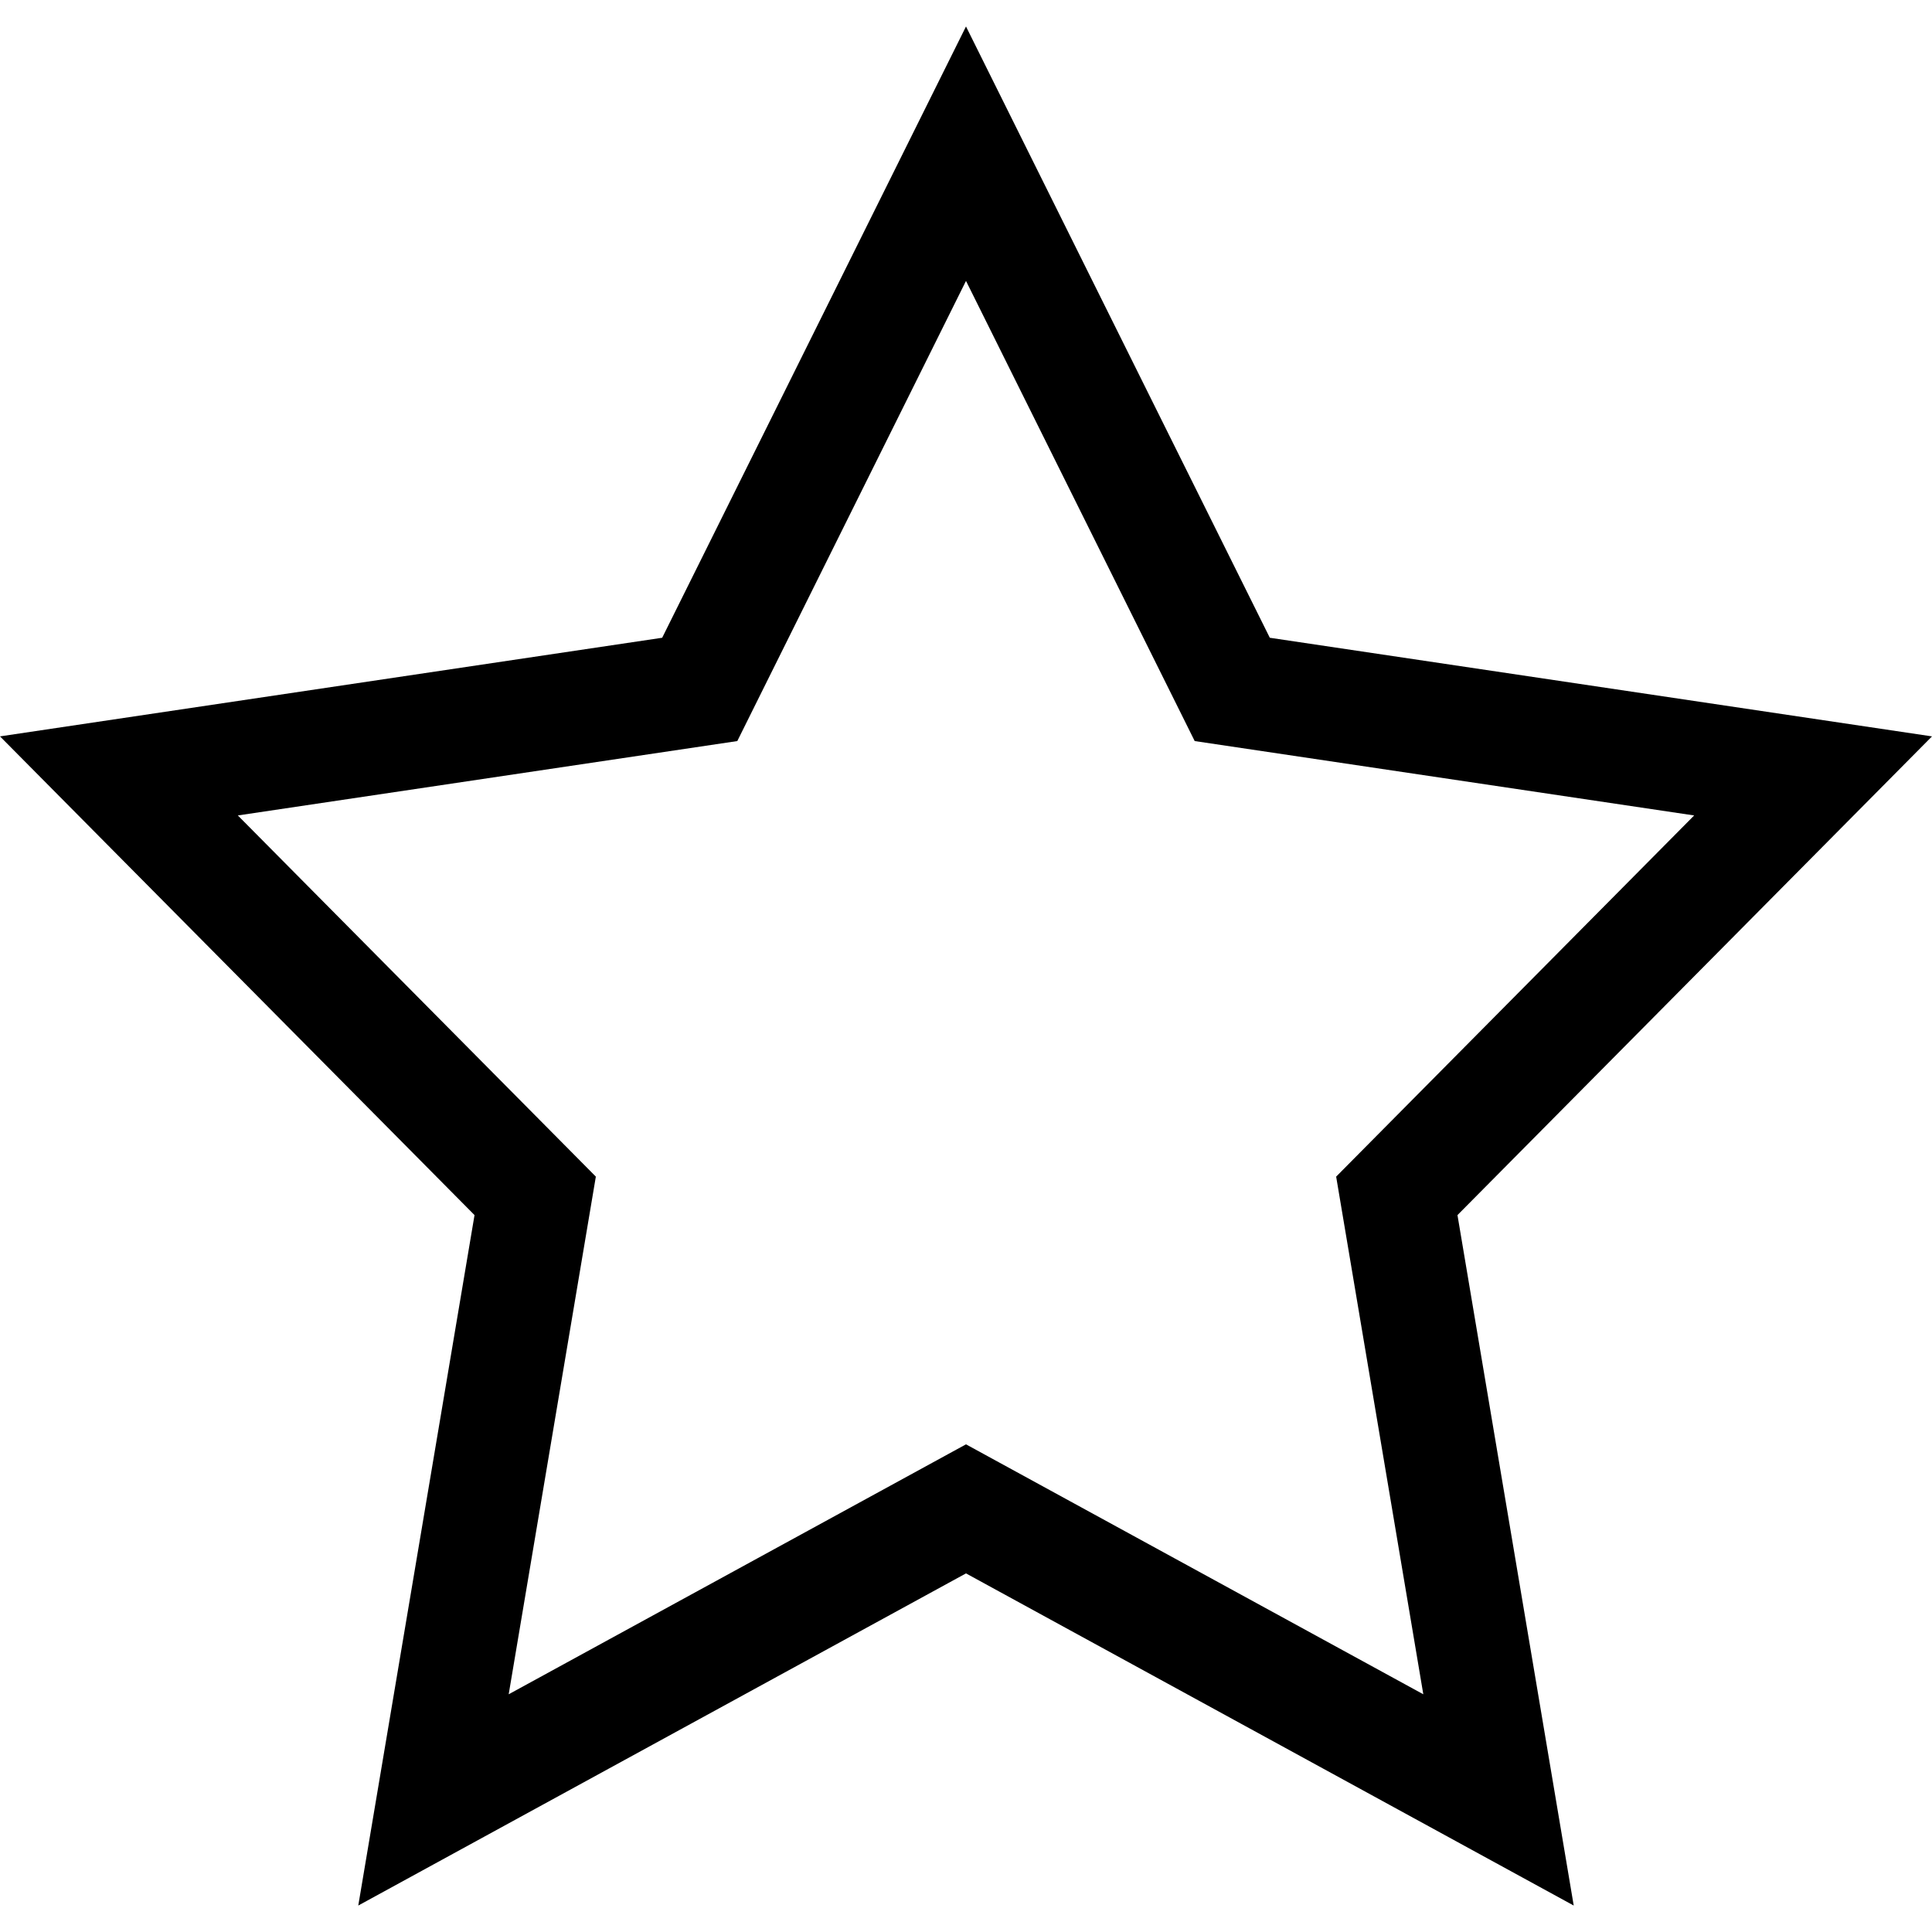 <svg id="Capa_1" enable-background="new 0 0 511.805 511.805" height="512" viewBox="0 0 511.805 511.805" width="512" xmlns="http://www.w3.org/2000/svg"><path d="m125.706 321.891-30.795 182.904 160.991-87.988 160.991 87.988-30.795-182.904 125.706-126.815-175.419-26.128-80.483-161.938-80.483 161.937-175.419 26.128zm69.612-125.577 60.584-121.899 60.584 121.899 132.314 19.708-94.841 95.677 23.088 137.132-121.146-66.212-121.144 66.211 23.088-137.132-94.841-95.677z"/></svg>